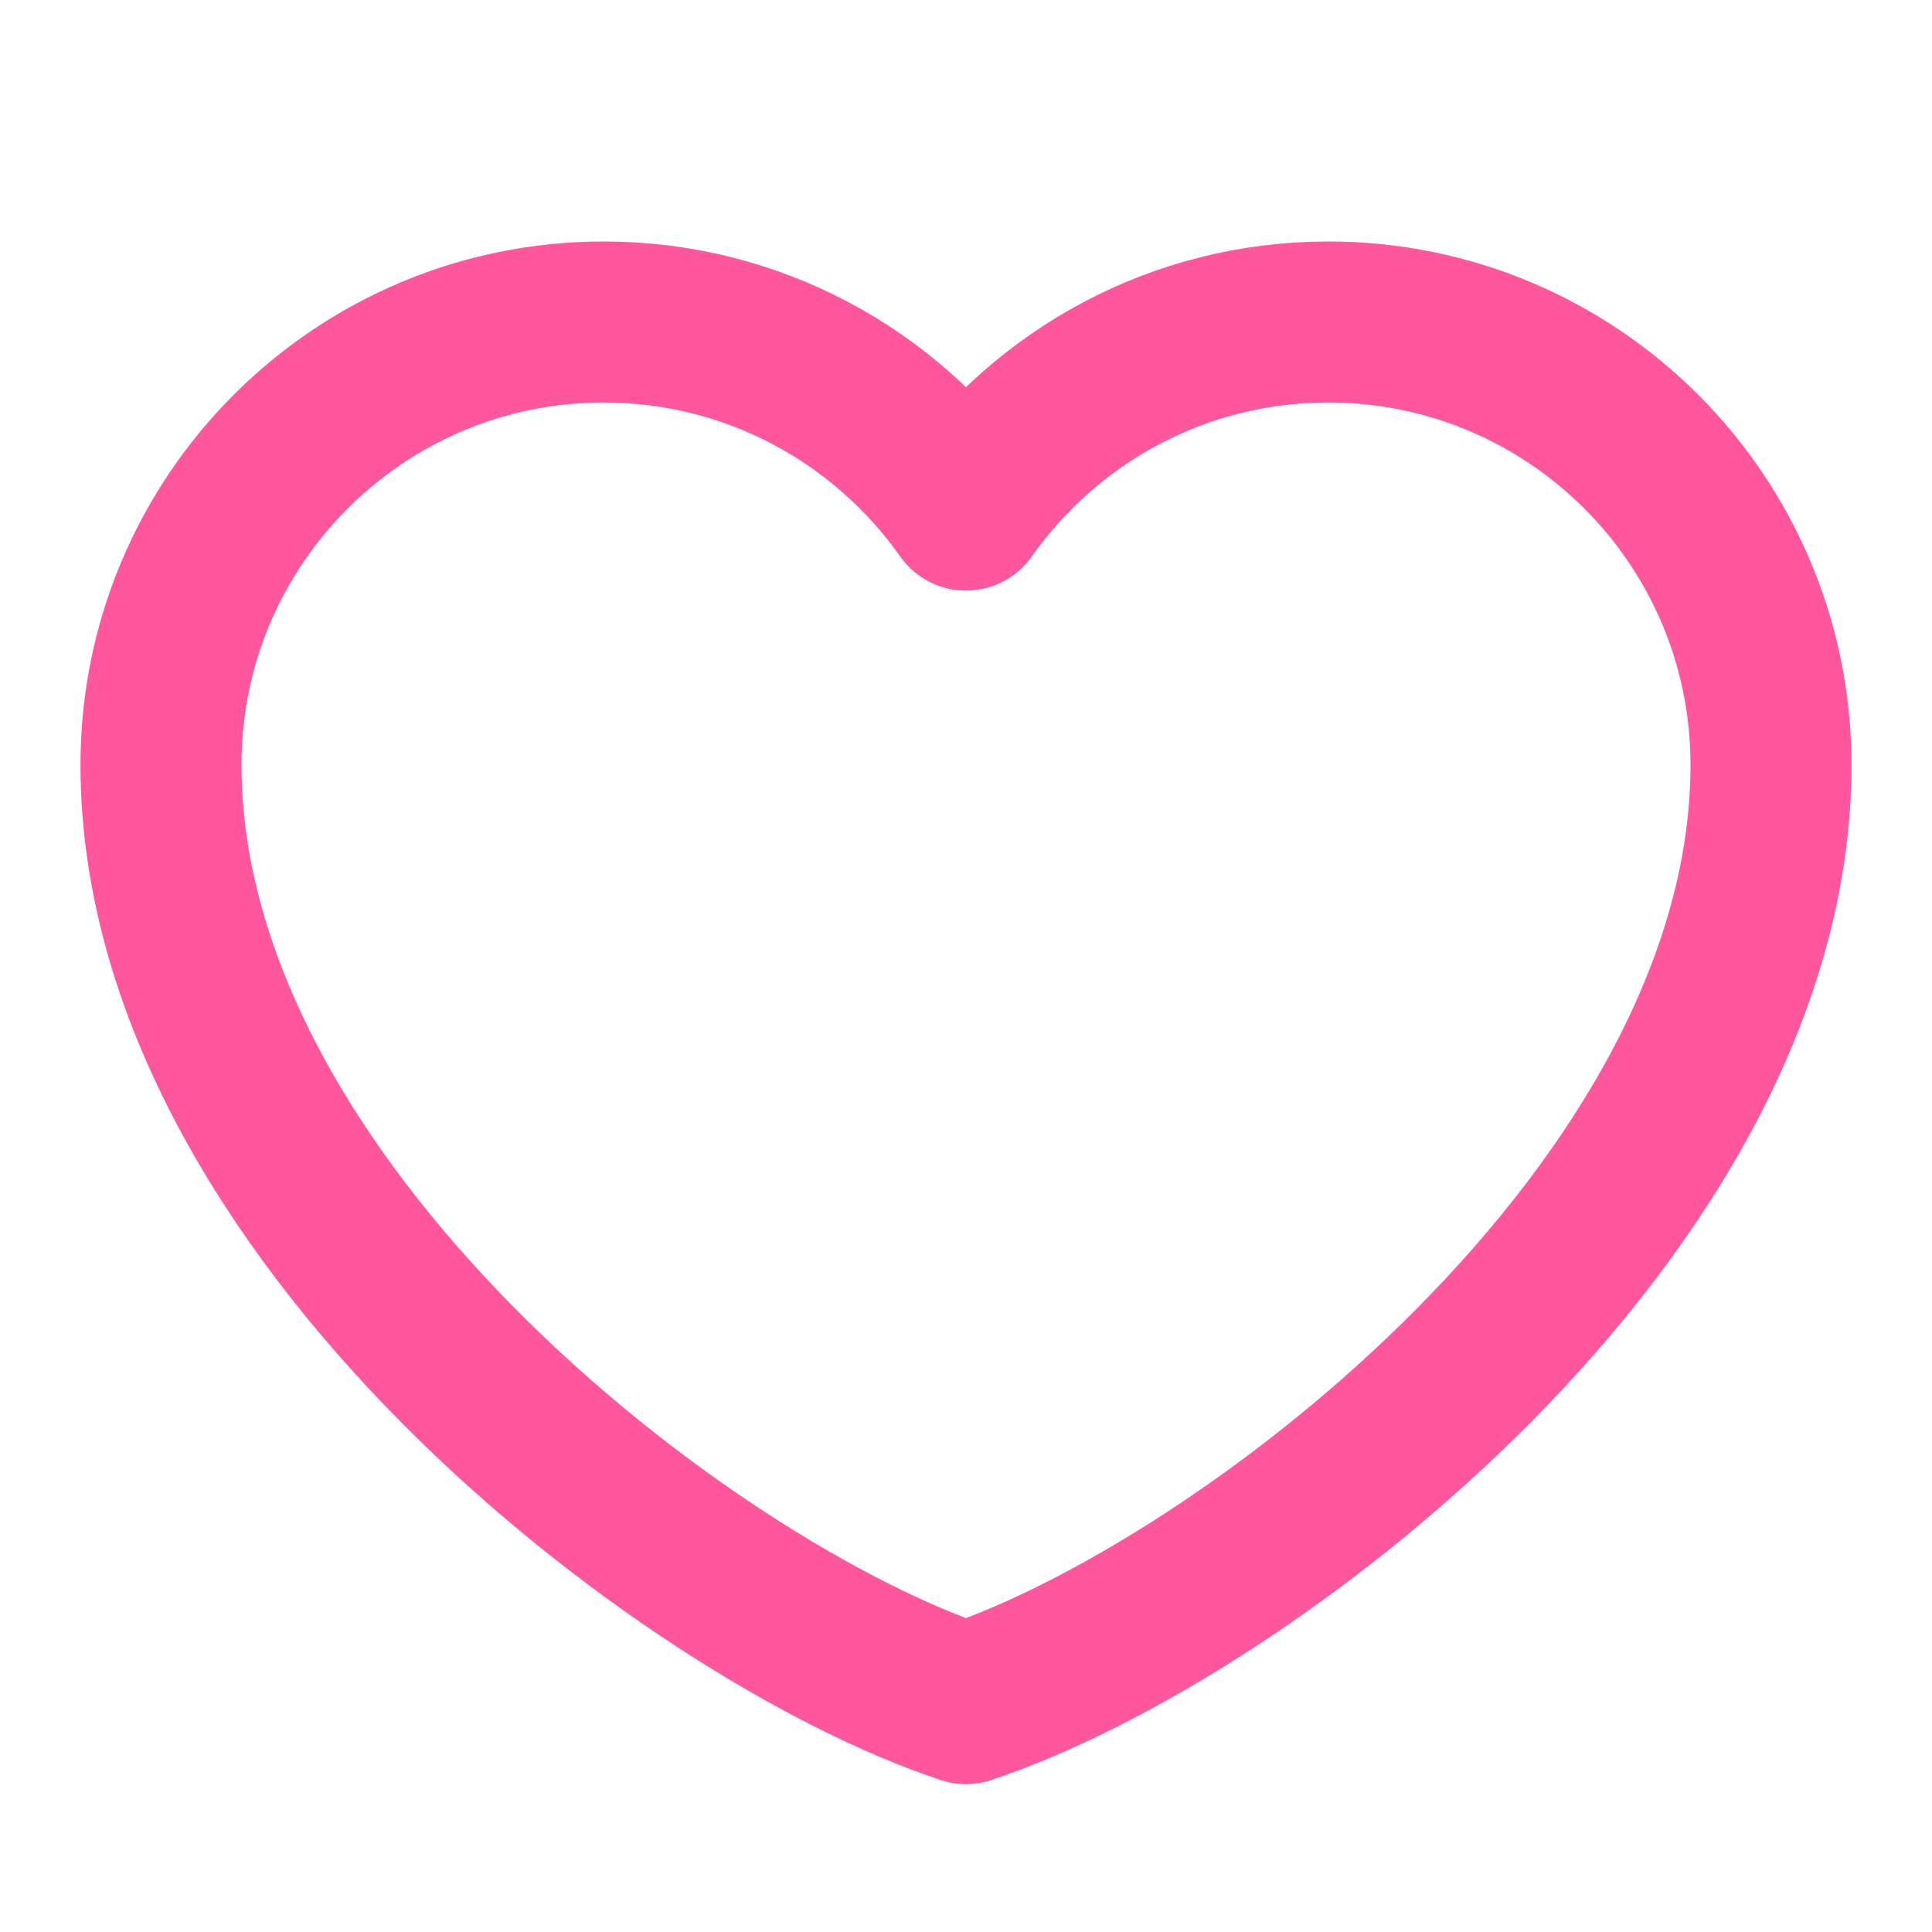 <svg width="305" height="305" viewBox="0 0 305 305" fill="none" xmlns="http://www.w3.org/2000/svg">
<path d="M95.31 50.832C56.708 50.832 25.414 82.126 25.414 120.728C25.414 190.624 108.018 254.165 152.497 268.946C196.977 254.165 279.581 190.624 279.581 120.728C279.581 82.126 248.287 50.832 209.685 50.832C186.045 50.832 165.147 62.568 152.497 80.53C139.848 62.568 118.949 50.832 95.31 50.832Z" stroke="#FF579E" stroke-width="25.417" stroke-linecap="round" stroke-linejoin="round"/>
</svg>
